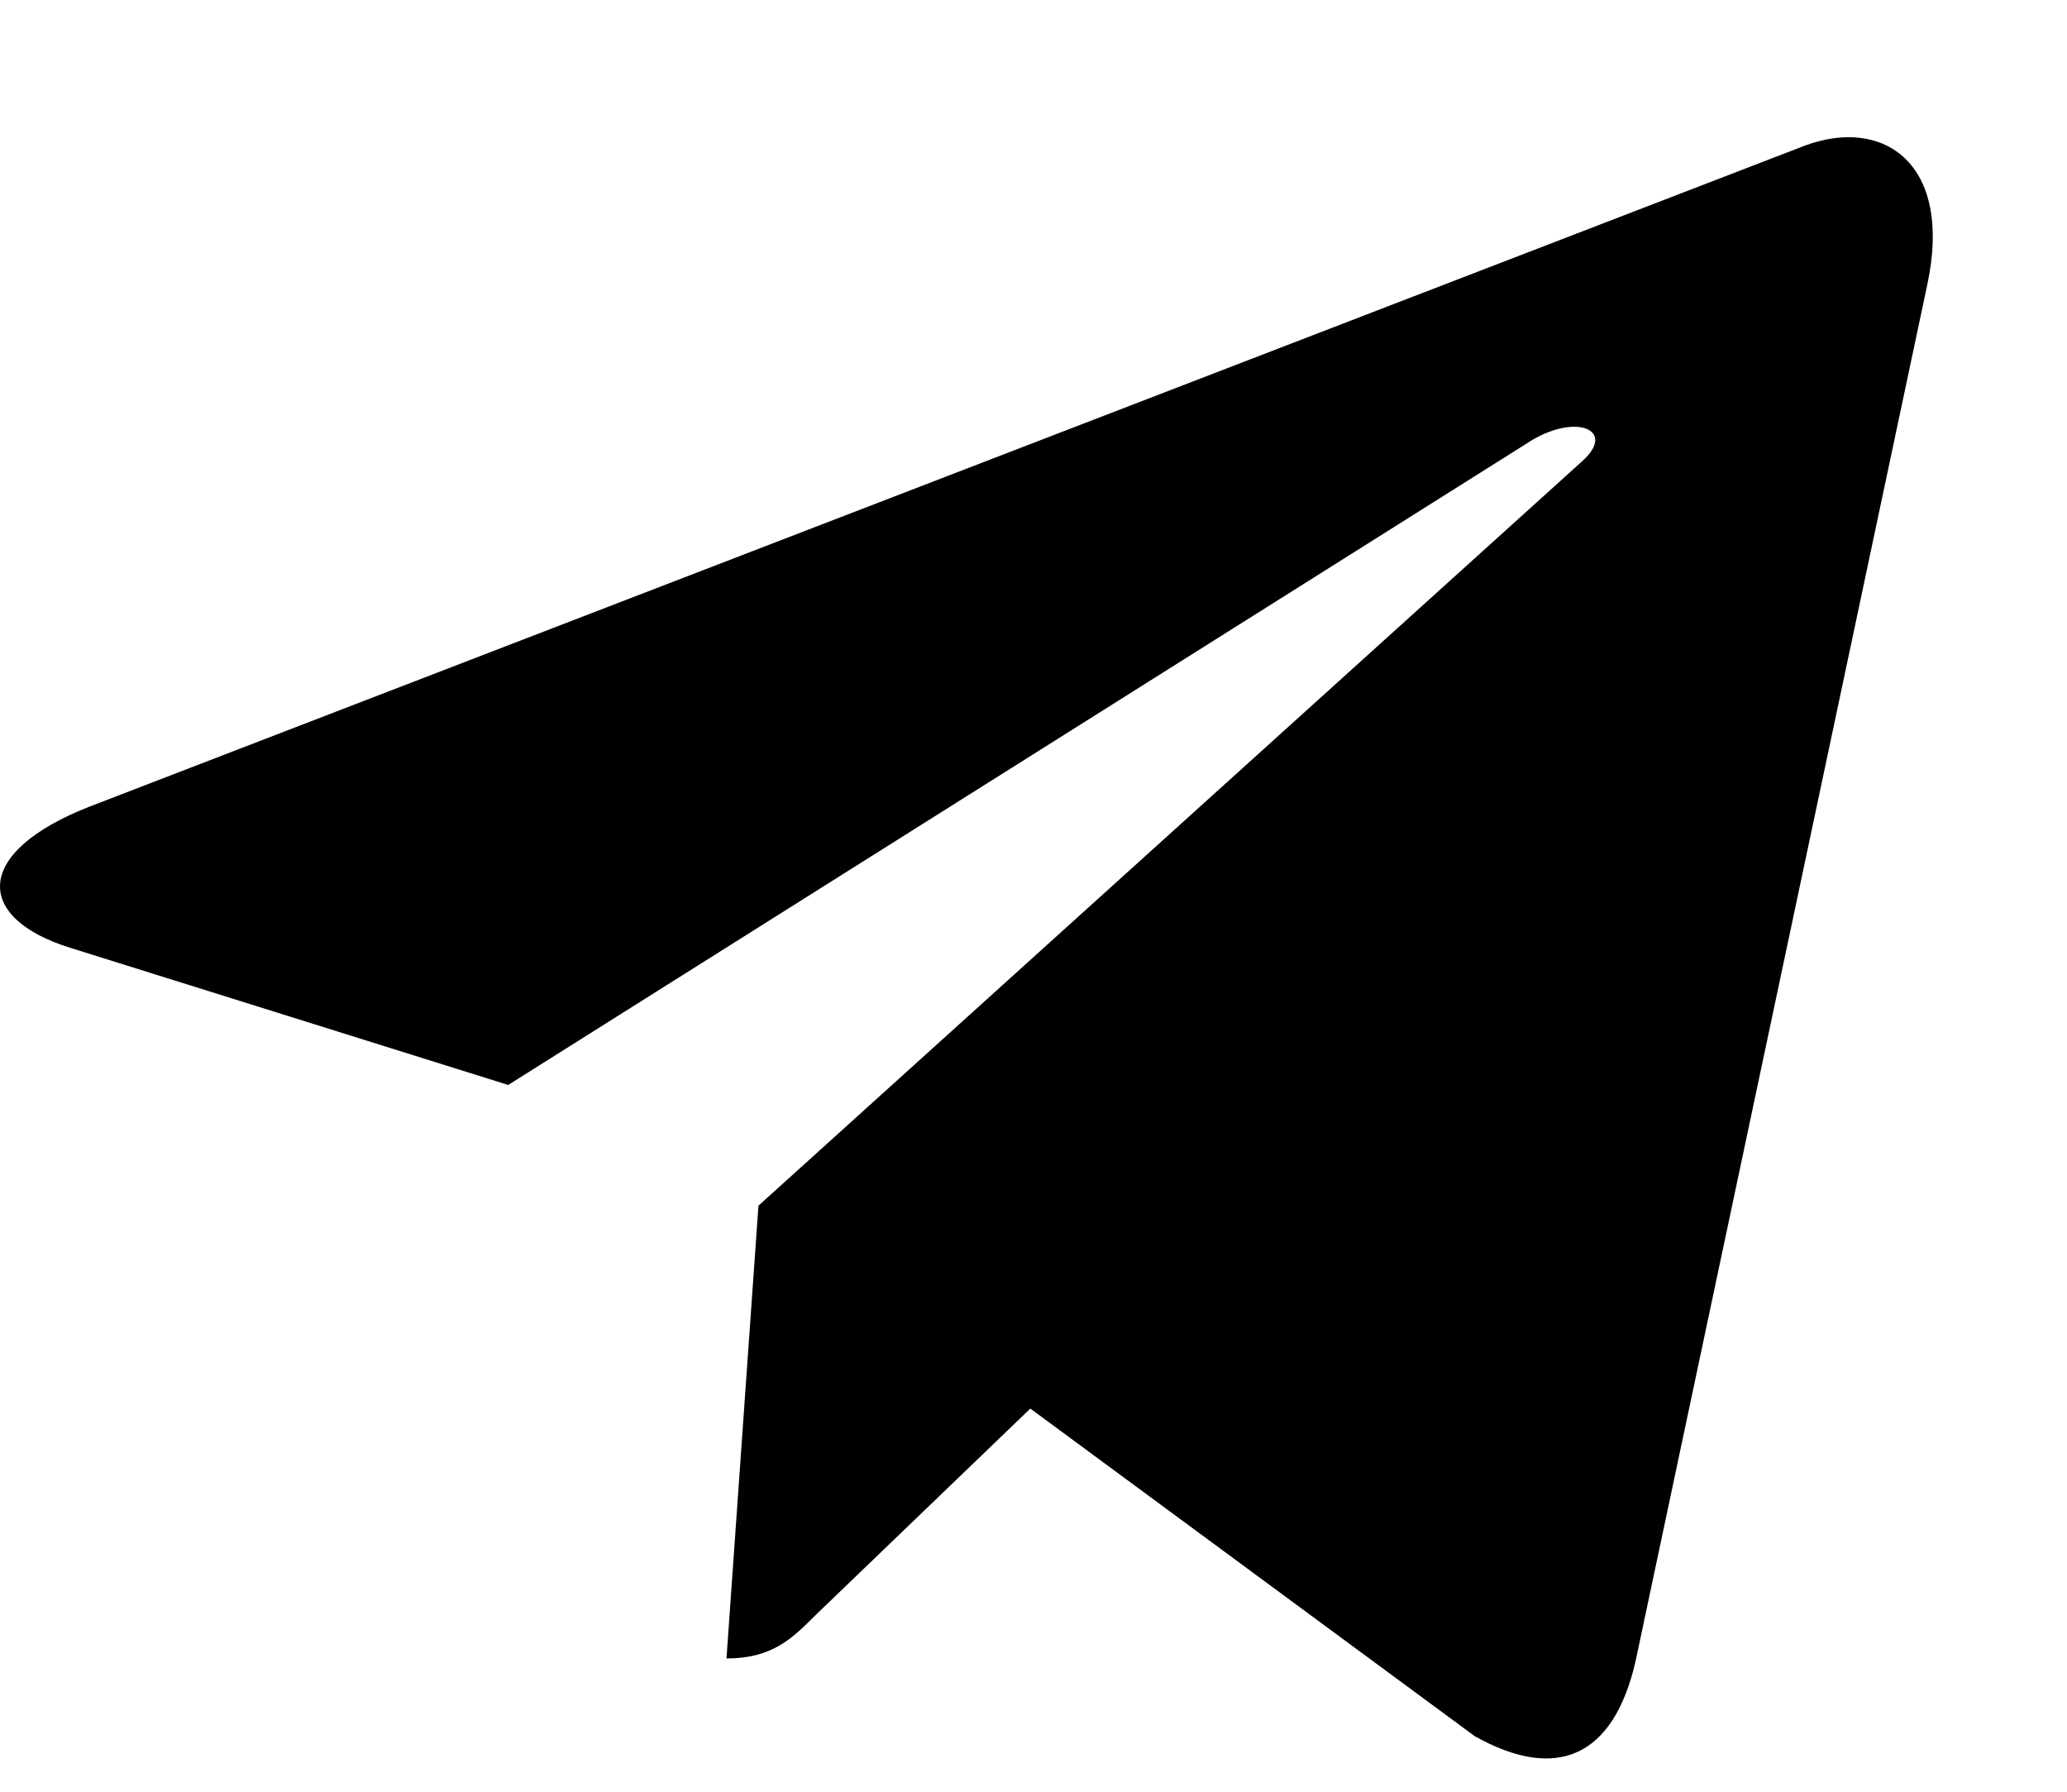 <svg viewBox="0 0 15 13" fill="none" xmlns="http://www.w3.org/2000/svg">
  <path
    d="M13.986 2.066L11.87 12.049C11.71 12.753 11.293 12.928 10.702 12.597L7.477 10.22L5.92 11.717C5.748 11.889 5.604 12.033 5.272 12.033L5.504 8.748L11.481 3.347C11.741 3.115 11.425 2.987 11.077 3.219L3.688 7.872L0.507 6.876C-0.185 6.66 -0.198 6.184 0.651 5.852L13.094 1.058C13.67 0.842 14.174 1.187 13.986 2.066Z"
    fill="#000000" />
</svg>